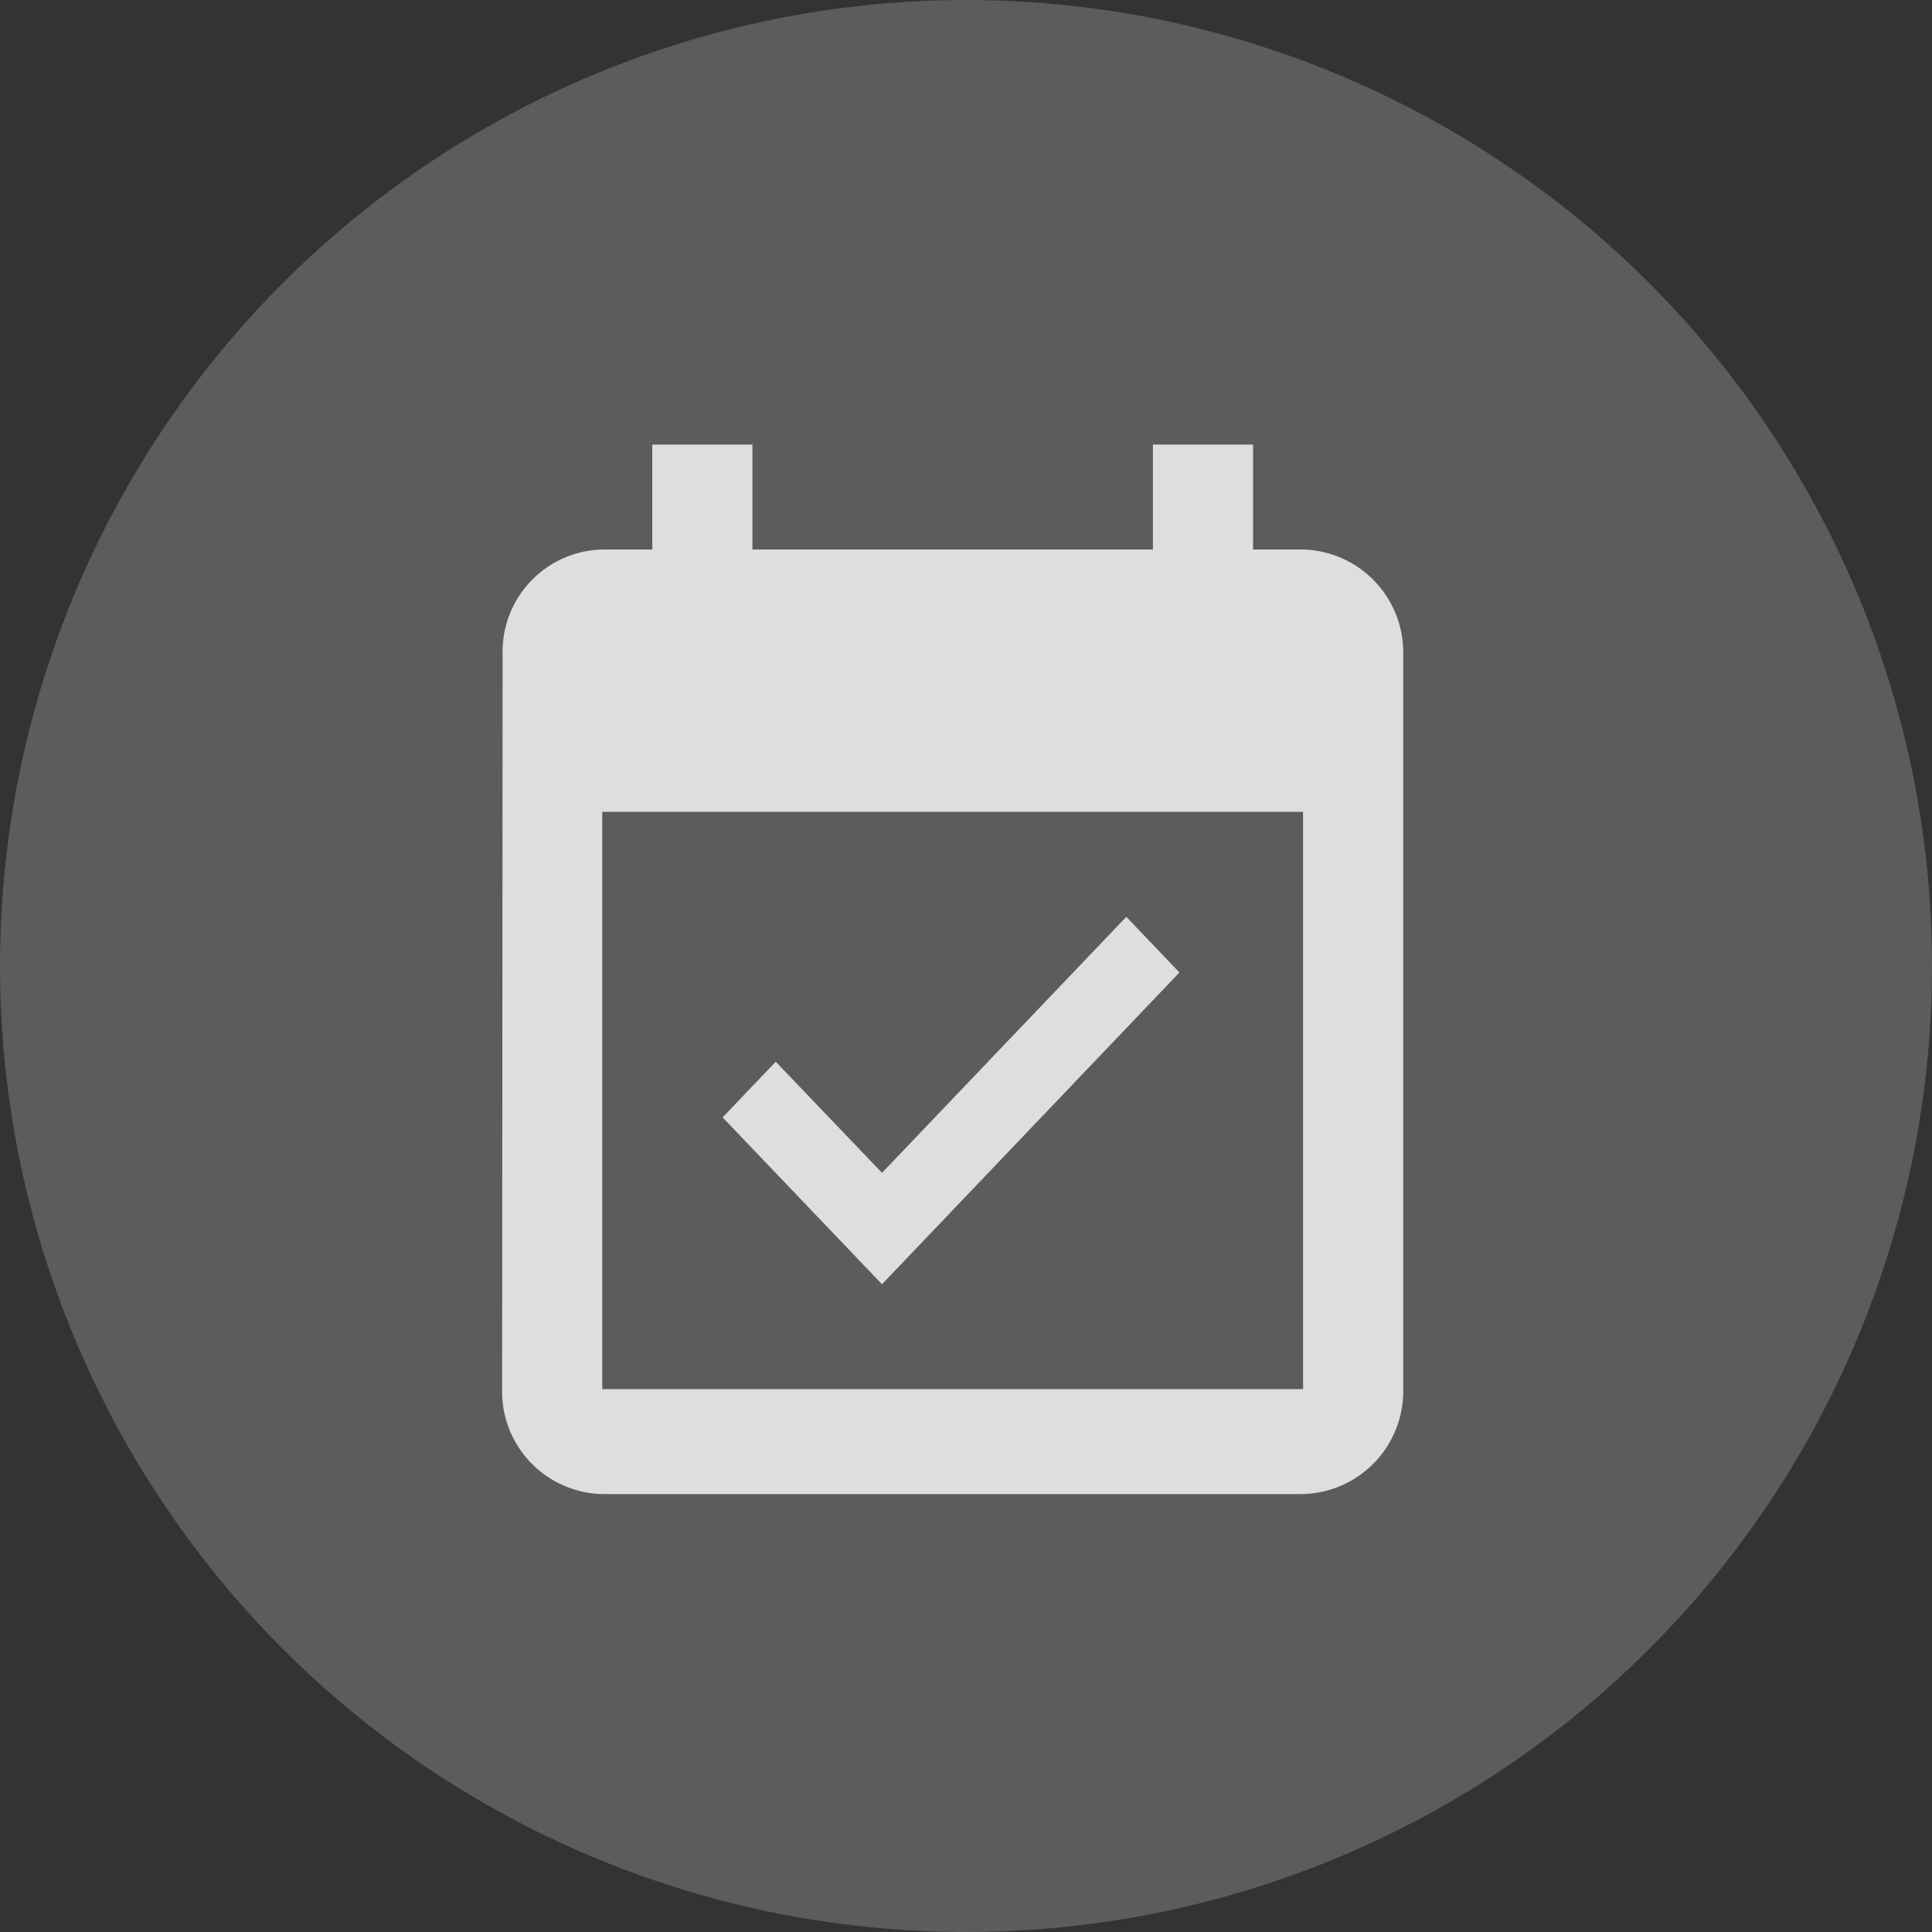 <svg xmlns="http://www.w3.org/2000/svg" width="40" height="40" viewBox="0 0 40 40">
  <rect x="0" y="0" width="40" height="40" fill="#333333" stroke="none"/>
  <g id="Group_369" data-name="Group 369" transform="translate(0 -0.309)">
    <circle id="Ellipse_1" data-name="Ellipse 1" cx="20" cy="20" r="20" transform="translate(0 0.309)" fill="#fff" opacity="0.2"/>
    <path id="Icon_material-event-available" data-name="Icon material-event-available" d="M18.523,12.43l-1.1-1.152-5.058,5.3-2.2-2.3-1.1,1.152,3.3,3.455Zm2.56-8.757H20.047V1.5H17.974V3.673H9.682V1.5H7.609V3.673H6.573A2.116,2.116,0,0,0,4.51,5.846L4.5,21.056a2.124,2.124,0,0,0,2.073,2.173h14.51a2.131,2.131,0,0,0,2.073-2.173V5.846A2.131,2.131,0,0,0,21.083,3.673Zm0,17.383H6.573V9.105h14.51Z" transform="translate(5.896 8.013)" fill="#fff" opacity="0.8"/>
  </g>
</svg>
